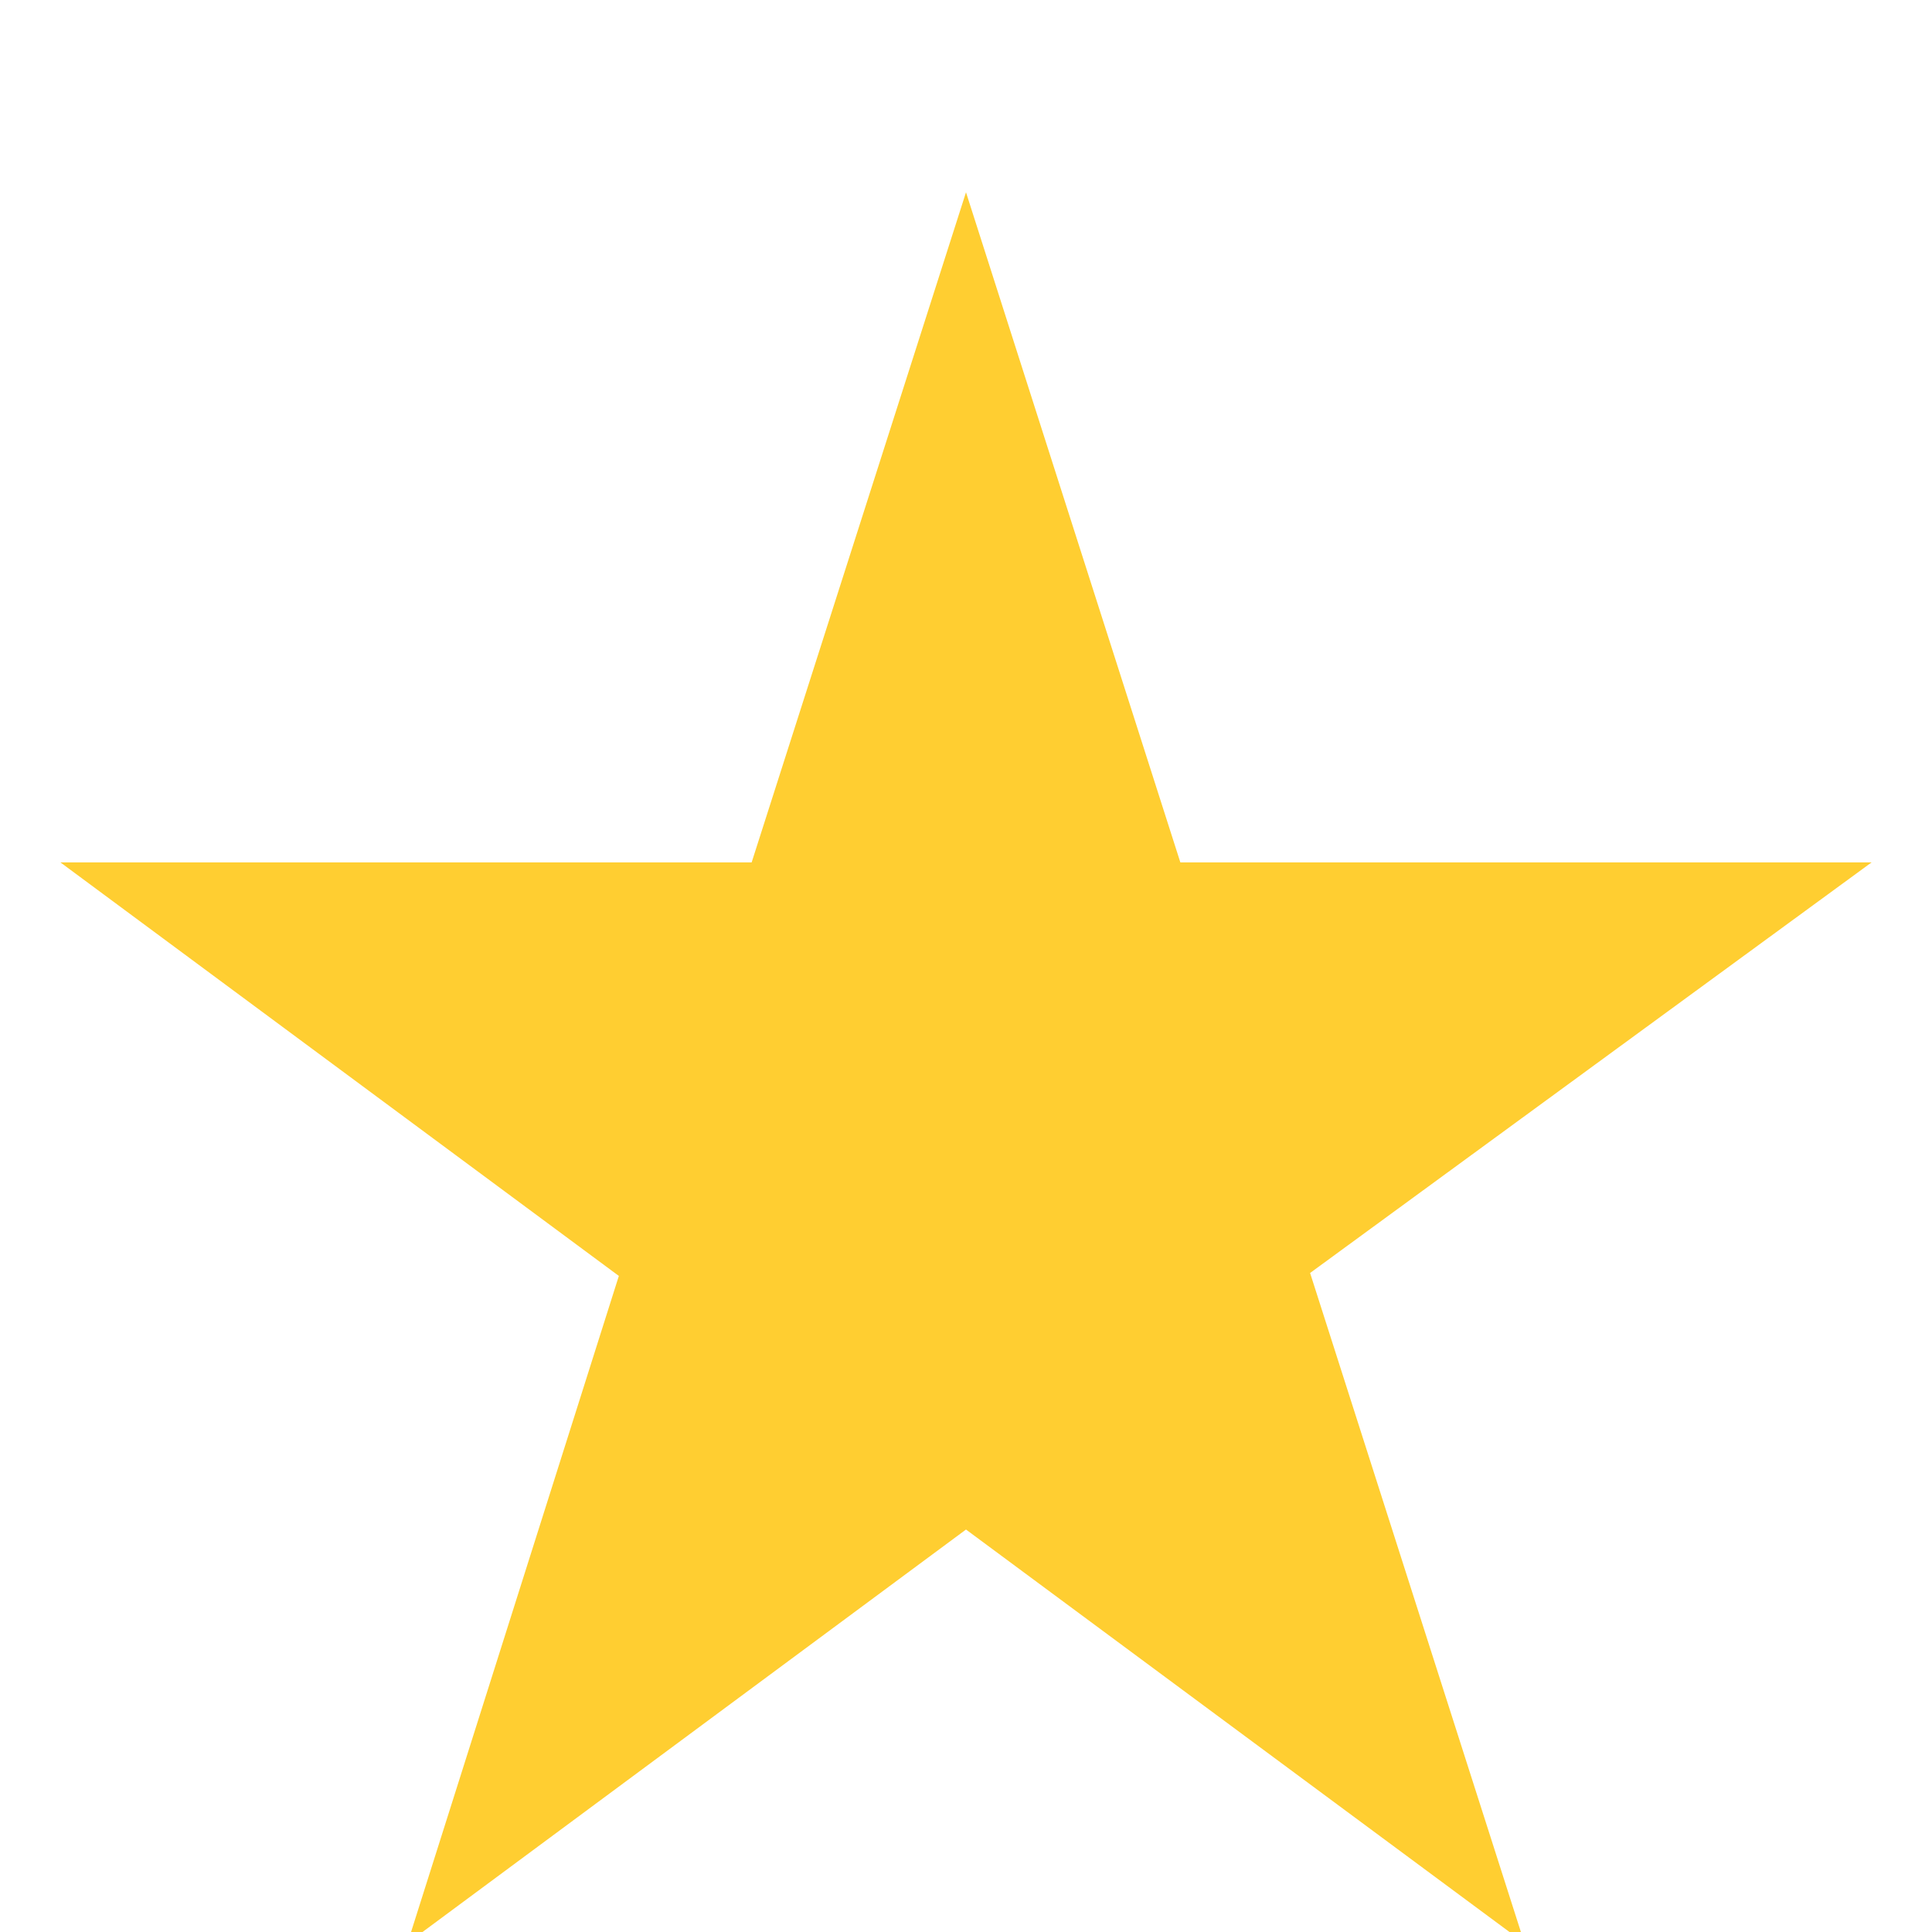 <svg width="19" height="19" viewBox="0 0 19 19" fill="none" xmlns="http://www.w3.org/2000/svg">
<g clip-path="url(#clip0_16896_6482)">
<g filter="url(#filter0_d_16896_6482)">
<path d="M18.406 7.481H11.608L9.5 0.891L7.392 7.481H0.594L6.086 11.548L4.008 18.109L9.5 14.042L14.992 18.109L12.884 11.519L18.406 7.481Z" fill="#FFCE31"/>
</g>
</g>
<defs>
<filter id="filter0_d_16896_6482" x="-9.406" y="-8.109" width="37.812" height="37.219" filterUnits="userSpaceOnUse" color-interpolation-filters="sRGB">
<feFlood flood-opacity="0" result="BackgroundImageFix"/>
<feColorMatrix in="SourceAlpha" type="matrix" values="0 0 0 0 0 0 0 0 0 0 0 0 0 0 0 0 0 0 127 0" result="hardAlpha"/>
<feOffset dy="1"/>
<feGaussianBlur stdDeviation="5"/>
<feComposite in2="hardAlpha" operator="out"/>
<feColorMatrix type="matrix" values="0 0 0 0 0 0 0 0 0 0 0 0 0 0 0 0 0 0 0.25 0"/>
<feBlend mode="normal" in2="BackgroundImageFix" result="effect1_dropShadow_16896_6482"/>
<feBlend mode="normal" in="SourceGraphic" in2="effect1_dropShadow_16896_6482" result="shape"/>
</filter>
<clipPath id="clip0_16896_6482">
<rect width="19" height="19" fill="white"/>
</clipPath>
</defs>
</svg>
